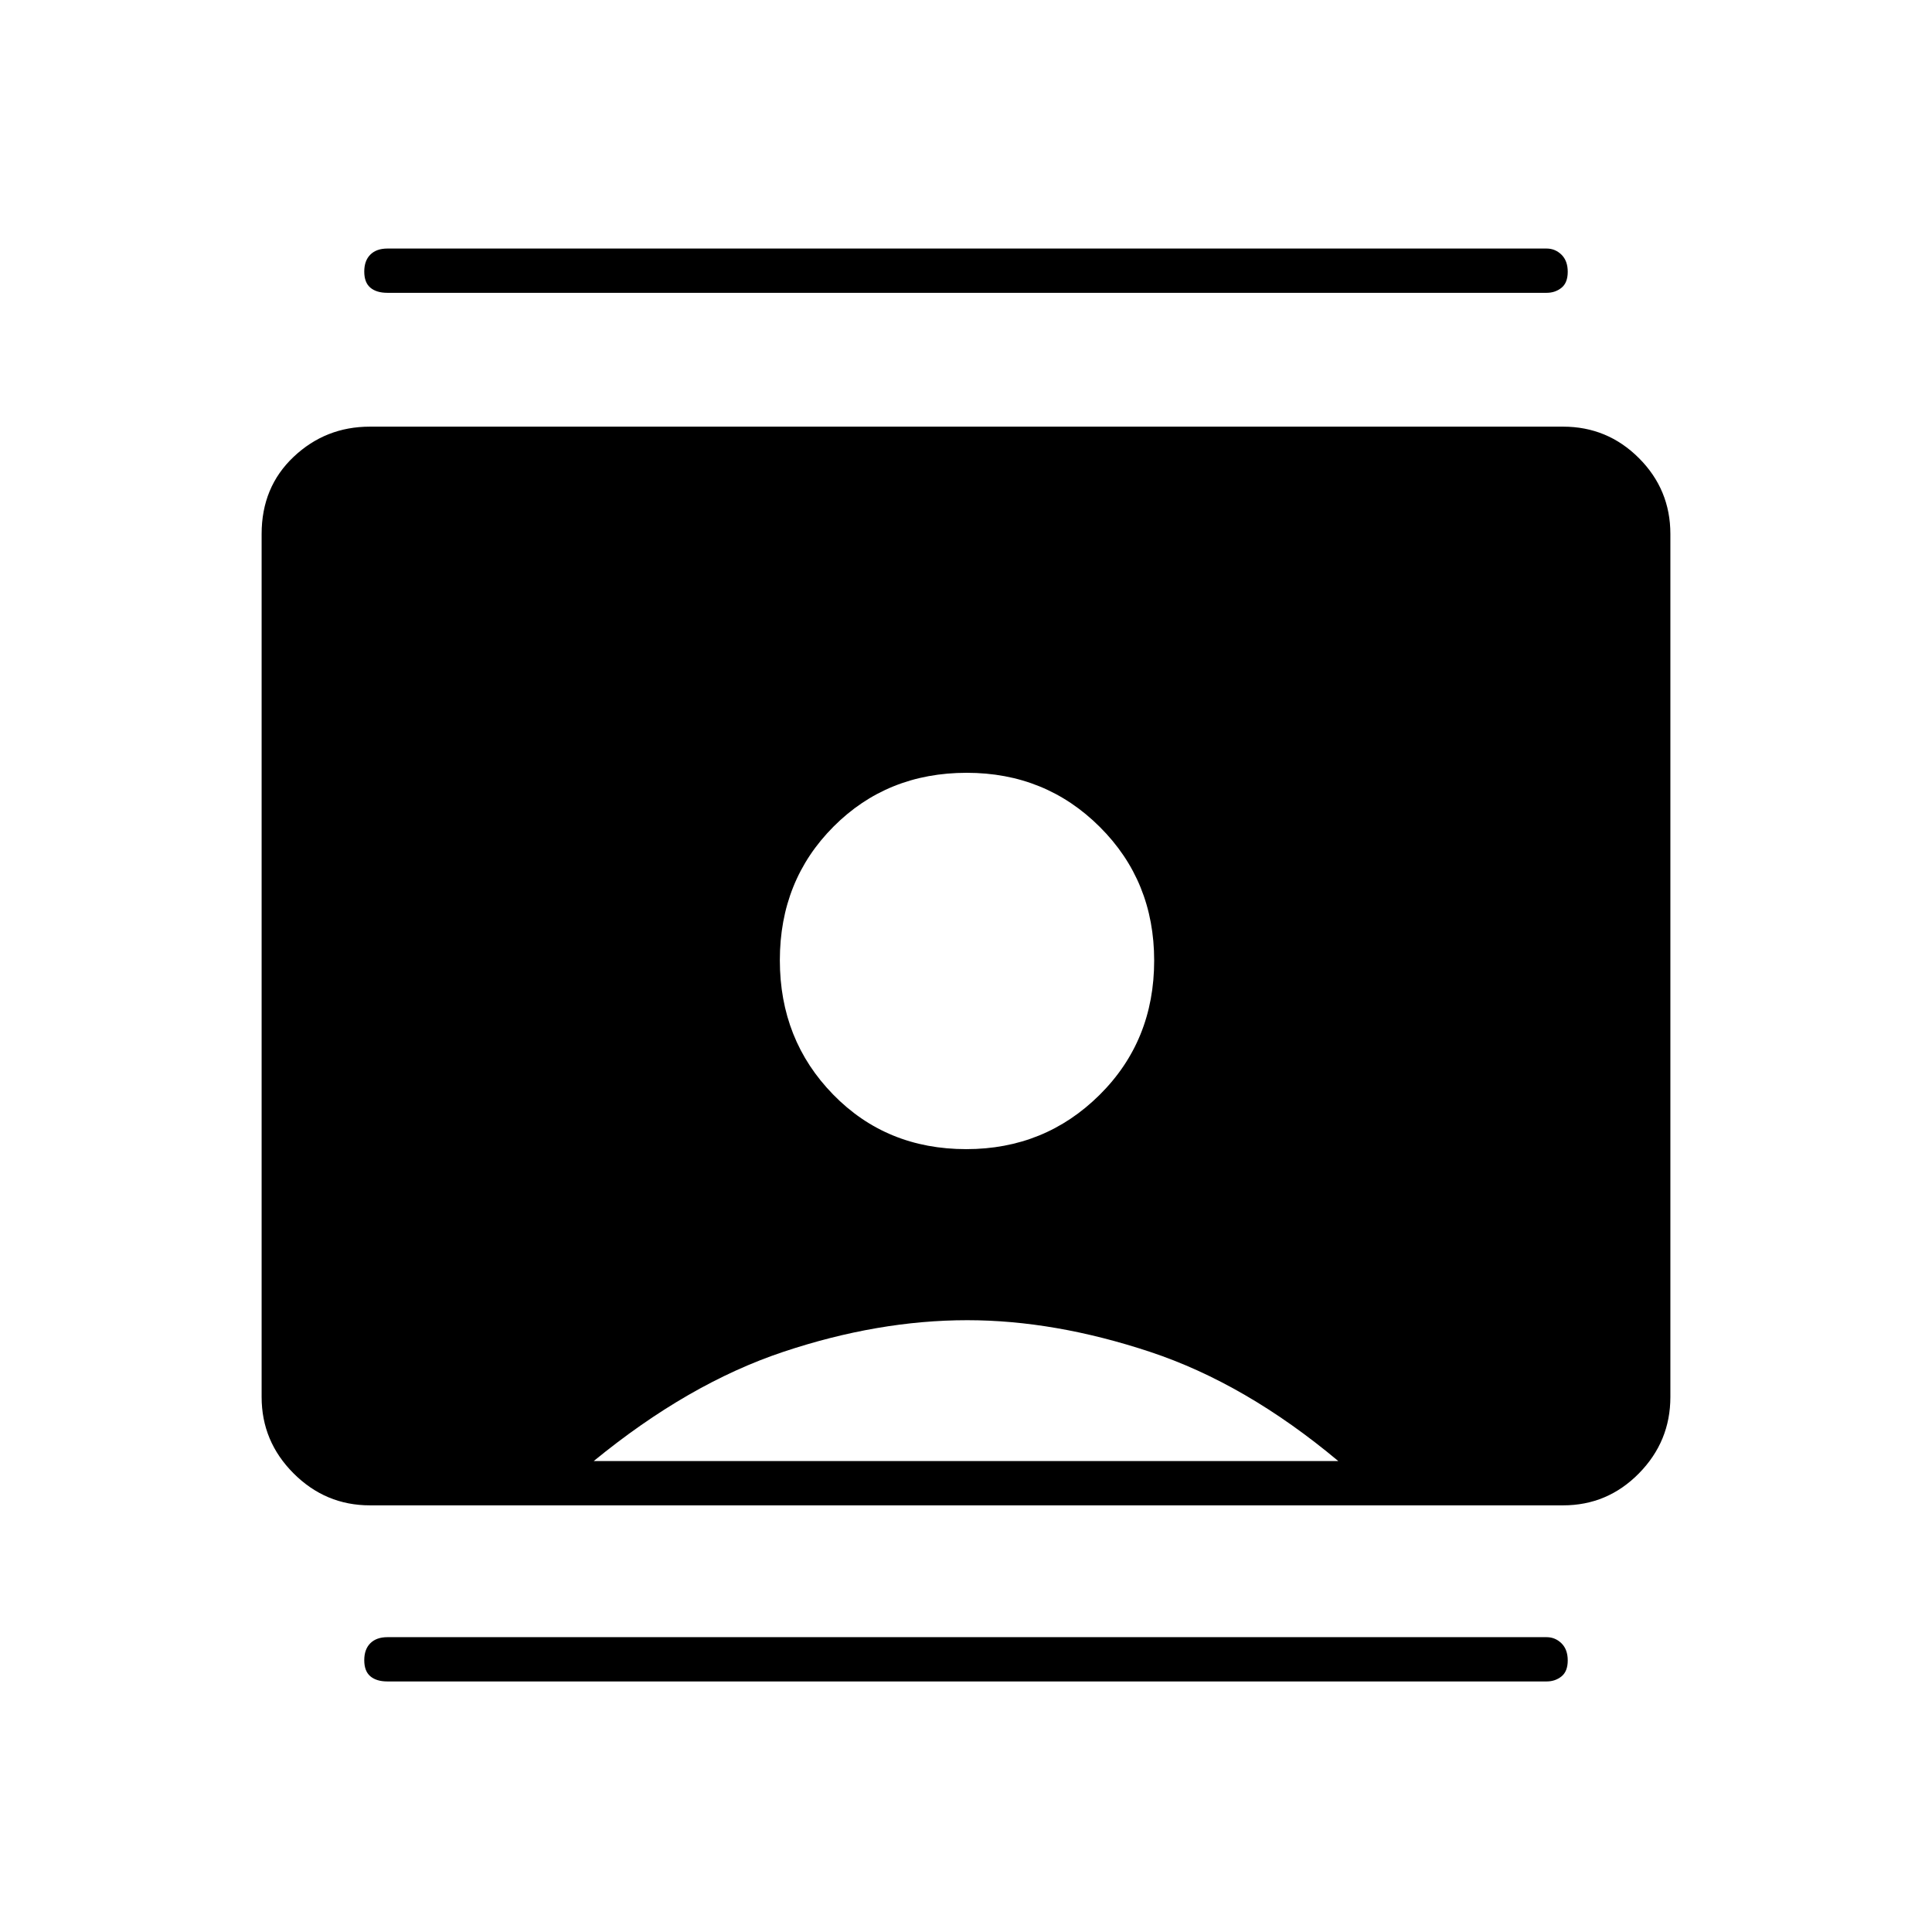 <svg xmlns="http://www.w3.org/2000/svg" height="48" viewBox="0 -960 960 960" width="48"><path d="M480.13-389q39.04 0 66.2-26.91 27.17-26.92 27.17-66.8 0-39.46-26.99-66.37Q519.53-576 480.37-576q-39.54 0-66.2 26.74-26.67 26.75-26.67 66.38 0 39.63 26.49 66.75Q440.47-389 480.13-389ZM183.8-212q-22.04 0-37.92-15.88Q130-243.76 130-265.83v-428.84q0-23.3 15.88-38.31Q161.76-748 183.8-748h592.9q22.04 0 37.67 15.63Q830-716.74 830-694.67v428.84q0 22.07-15.63 37.95Q798.74-212 776.7-212H183.8ZM295-234h370q-46-38.5-93.5-54.25Q524.01-304 480.64-304q-44.36 0-91.5 15.75T295-234ZM192.5-124.5q-5.43 0-8.46-2.55-3.04-2.56-3.04-8 0-5.45 3.04-8.45 3.03-3 8.46-3h576q4.27 0 7.39 3.05 3.11 3.06 3.11 8.5 0 5.45-3.11 7.95-3.12 2.5-7.39 2.5h-576Zm0-690q-5.43 0-8.46-2.55-3.04-2.56-3.04-8 0-5.45 3.04-8.45 3.03-3 8.46-3h576q4.27 0 7.39 3.05 3.11 3.06 3.11 8.5 0 5.45-3.11 7.95-3.12 2.5-7.39 2.5h-576Z"/></svg>